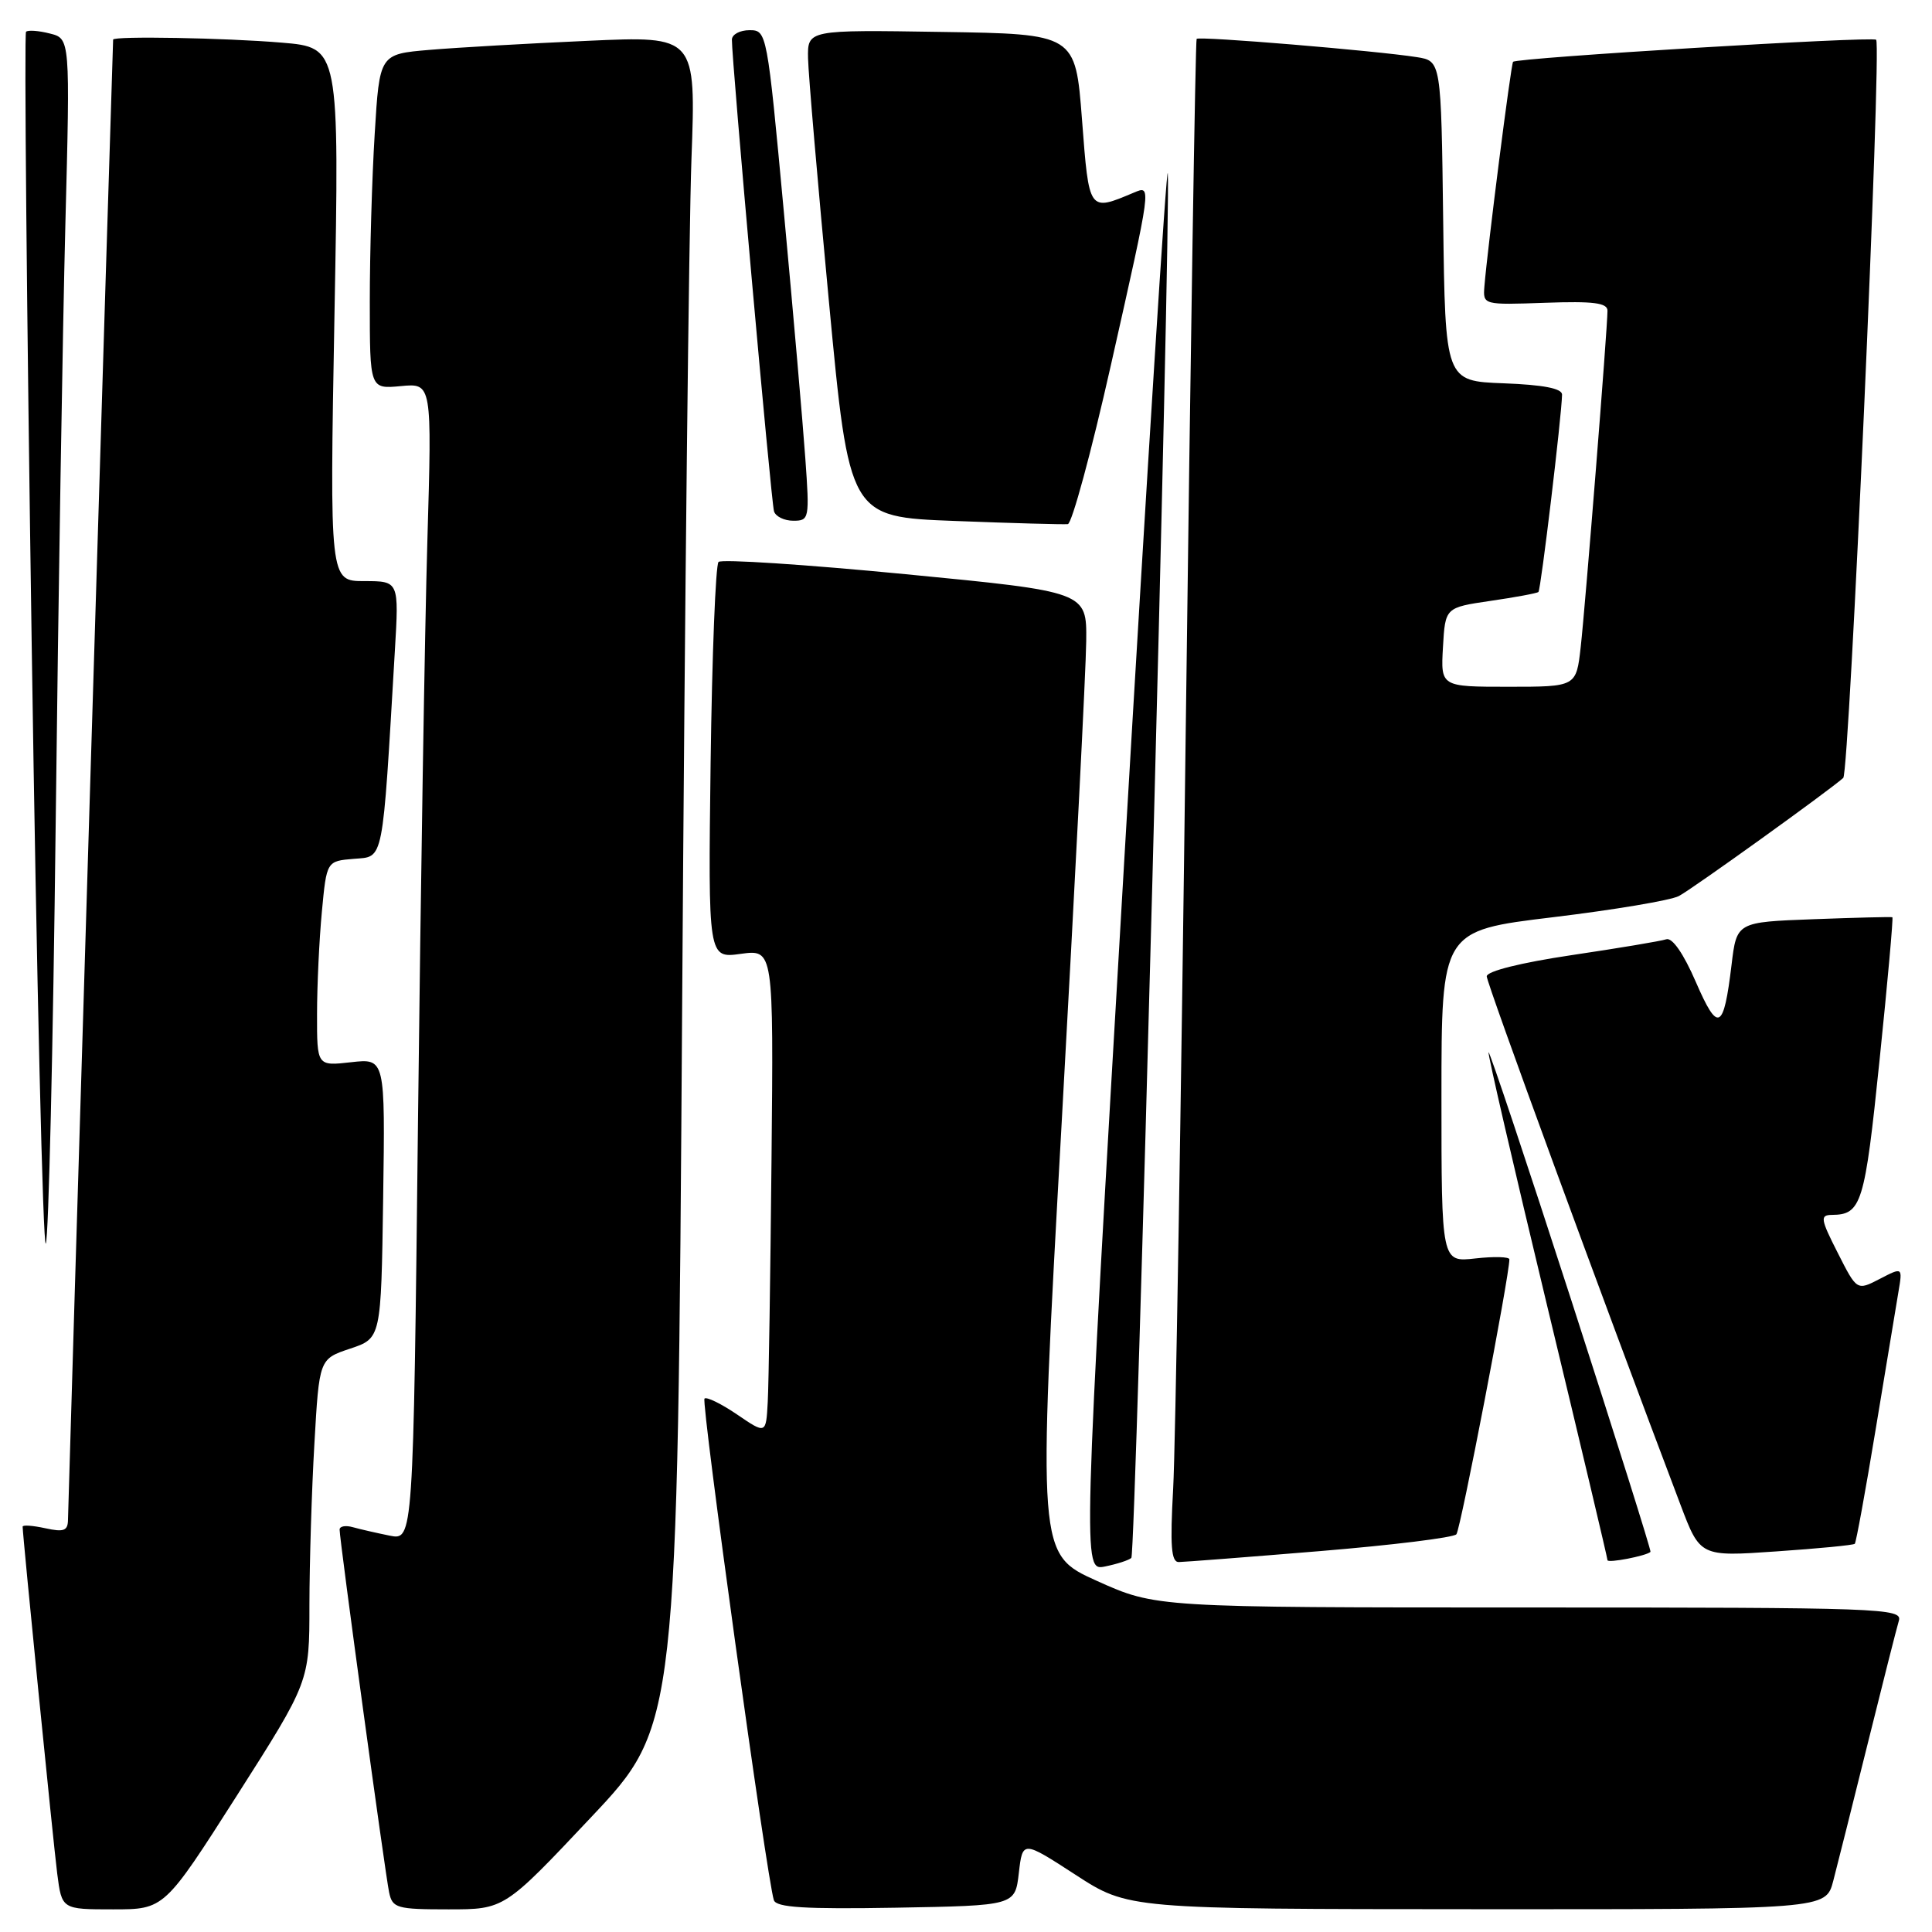 <?xml version="1.0" encoding="UTF-8" standalone="no"?>
<!DOCTYPE svg PUBLIC "-//W3C//DTD SVG 1.1//EN" "http://www.w3.org/Graphics/SVG/1.1/DTD/svg11.dtd" >
<svg xmlns="http://www.w3.org/2000/svg" xmlns:xlink="http://www.w3.org/1999/xlink" version="1.1" viewBox="0 0 256 256">
 <g >
 <path fill="currentColor"
d=" M 31.39 237.92 C 41.00 222.84 41.00 222.84 41.00 212.67 C 41.01 207.08 41.30 197.45 41.66 191.28 C 42.30 180.07 42.30 180.07 46.40 178.70 C 50.50 177.33 50.50 177.33 50.77 158.79 C 51.04 140.24 51.04 140.24 46.52 140.75 C 42.00 141.26 42.00 141.26 42.01 134.38 C 42.01 130.60 42.30 124.49 42.65 120.80 C 43.28 114.10 43.28 114.10 46.89 113.80 C 50.90 113.47 50.64 114.74 52.32 86.25 C 52.87 77.00 52.87 77.00 48.27 77.00 C 43.68 77.00 43.68 77.00 44.32 41.65 C 44.97 6.29 44.97 6.29 37.33 5.65 C 29.88 5.02 15.01 4.75 14.99 5.25 C 14.90 6.89 9.01 200.00 9.01 201.33 C 9.00 202.84 8.48 203.04 6.00 202.50 C 4.35 202.14 3.00 202.04 3.00 202.29 C 3.00 203.45 7.05 244.07 7.58 248.25 C 8.19 253.00 8.19 253.00 14.98 253.00 C 21.77 253.00 21.77 253.00 31.39 237.92 Z  M 78.29 240.83 C 89.76 228.67 89.76 228.67 90.39 133.08 C 90.73 80.51 91.29 30.13 91.62 21.13 C 92.22 4.76 92.22 4.76 77.86 5.41 C 69.96 5.76 60.53 6.30 56.90 6.61 C 50.29 7.17 50.29 7.17 49.65 17.74 C 49.29 23.56 49.00 33.54 49.00 39.93 C 49.00 51.55 49.00 51.55 53.12 51.16 C 57.24 50.77 57.24 50.77 56.63 71.63 C 56.29 83.11 55.74 117.61 55.39 148.30 C 54.76 204.11 54.76 204.11 51.63 203.48 C 49.91 203.13 47.71 202.63 46.75 202.36 C 45.79 202.09 45.00 202.23 45.00 202.68 C 44.99 204.01 51.04 248.29 51.56 250.75 C 52.00 252.84 52.57 253.00 59.43 253.00 C 66.83 253.00 66.83 253.00 78.29 240.83 Z  M 135.00 248.19 C 135.50 243.87 135.50 243.87 142.50 248.41 C 149.50 252.96 149.50 252.96 195.71 252.98 C 241.92 253.00 241.92 253.00 242.91 249.25 C 243.45 247.19 245.51 238.97 247.49 231.00 C 249.47 223.03 251.32 215.71 251.61 214.75 C 252.10 213.10 249.31 213.00 202.65 213.00 C 153.17 213.00 153.17 213.00 145.33 209.47 C 137.49 205.93 137.49 205.93 140.68 148.72 C 142.43 117.25 143.90 88.55 143.93 84.95 C 144.00 78.41 144.00 78.41 119.96 76.08 C 106.74 74.80 95.60 74.07 95.21 74.46 C 94.82 74.85 94.35 86.82 94.16 101.07 C 93.83 126.99 93.83 126.99 98.16 126.39 C 102.50 125.80 102.50 125.80 102.23 153.65 C 102.08 168.97 101.86 183.42 101.73 185.77 C 101.50 190.04 101.50 190.04 97.67 187.43 C 95.57 186.00 93.62 185.05 93.35 185.32 C 92.88 185.78 101.62 248.95 102.54 251.78 C 102.86 252.75 106.63 252.99 118.73 252.78 C 134.50 252.50 134.50 252.50 135.00 248.19 Z  M 149.91 206.43 C 150.49 205.84 155.15 28.97 154.74 23.00 C 154.61 21.07 152.02 61.95 148.98 113.83 C 143.46 208.16 143.46 208.16 146.41 207.57 C 148.03 207.24 149.60 206.73 149.91 206.43 Z  M 174.90 205.53 C 184.47 204.74 192.61 203.74 192.98 203.30 C 193.53 202.65 200.00 169.08 200.00 166.87 C 200.00 166.53 197.97 166.47 195.50 166.75 C 191.00 167.26 191.00 167.26 191.00 145.29 C 191.00 123.32 191.00 123.32 205.75 121.54 C 213.86 120.56 221.38 119.30 222.46 118.73 C 224.19 117.83 242.29 104.82 244.24 103.08 C 245.05 102.36 249.34 6.01 248.60 5.27 C 248.12 4.79 201.00 7.65 200.49 8.19 C 200.21 8.49 197.09 32.98 196.69 37.96 C 196.50 40.40 196.53 40.41 204.75 40.12 C 211.14 39.89 213.00 40.13 213.00 41.17 C 213.00 43.49 210.07 80.23 209.45 85.75 C 208.86 91.00 208.86 91.00 199.88 91.00 C 190.90 91.00 190.90 91.00 191.20 85.75 C 191.50 80.50 191.50 80.50 197.50 79.62 C 200.80 79.14 203.66 78.61 203.85 78.44 C 204.17 78.15 206.93 55.12 206.98 52.29 C 206.99 51.47 204.49 50.99 199.25 50.79 C 191.50 50.50 191.50 50.50 191.23 29.29 C 190.96 8.08 190.96 8.08 187.73 7.57 C 182.45 6.73 158.89 4.77 158.56 5.15 C 158.40 5.34 157.75 46.45 157.12 96.50 C 156.50 146.55 155.75 191.89 155.45 197.25 C 155.03 204.85 155.19 207.00 156.20 206.98 C 156.92 206.97 165.33 206.32 174.90 205.53 Z  M 218.70 205.63 C 218.82 205.52 214.09 190.51 208.21 172.30 C 202.32 154.08 197.38 139.28 197.24 139.43 C 197.10 139.57 200.59 154.66 204.99 172.96 C 209.40 191.27 213.00 206.46 213.00 206.73 C 213.00 207.16 218.17 206.16 218.70 205.63 Z  M 245.77 204.56 C 245.94 204.39 247.19 197.56 248.54 189.37 C 249.89 181.19 251.25 173.01 251.55 171.20 C 252.11 167.89 252.11 167.89 249.08 169.46 C 246.05 171.03 246.05 171.03 243.51 166.01 C 241.22 161.51 241.15 161.00 242.73 160.98 C 246.66 160.95 247.09 159.56 249.05 140.48 C 250.12 130.13 250.88 121.60 250.75 121.54 C 250.61 121.47 245.91 121.59 240.31 121.80 C 230.12 122.18 230.12 122.18 229.44 127.84 C 228.39 136.55 227.65 136.90 224.70 130.10 C 223.07 126.34 221.58 124.20 220.79 124.46 C 220.08 124.70 214.44 125.64 208.25 126.56 C 201.53 127.56 197.00 128.69 197.00 129.37 C 197.00 130.30 212.23 171.83 222.67 199.38 C 225.28 206.27 225.28 206.27 235.37 205.57 C 240.92 205.19 245.60 204.74 245.77 204.56 Z  M 7.38 109.00 C 7.73 79.02 8.31 43.39 8.66 29.81 C 9.30 5.11 9.30 5.11 6.60 4.44 C 5.12 4.06 3.70 3.96 3.45 4.21 C 3.20 4.46 3.54 40.98 4.20 85.36 C 4.85 129.74 5.70 165.48 6.07 164.78 C 6.44 164.07 7.03 138.98 7.38 109.00 Z  M 147.19 48.42 C 152.64 24.21 152.60 24.54 150.25 25.52 C 144.24 28.05 144.31 28.14 143.37 15.84 C 142.50 4.50 142.50 4.50 124.75 4.23 C 107.00 3.95 107.00 3.95 107.07 7.73 C 107.11 9.80 108.36 24.32 109.84 40.00 C 112.53 68.50 112.53 68.50 126.52 69.03 C 134.21 69.33 140.94 69.51 141.49 69.45 C 142.03 69.39 144.60 59.93 147.19 48.42 Z  M 106.71 60.75 C 106.39 56.21 105.12 41.59 103.88 28.25 C 101.65 4.21 101.61 4.00 99.32 4.00 C 98.04 4.00 96.99 4.56 96.98 5.25 C 96.93 7.68 102.18 66.52 102.56 67.75 C 102.77 68.44 103.92 69.00 105.12 69.00 C 107.23 69.00 107.28 68.74 106.71 60.75 Z "/>
</g>
</svg>